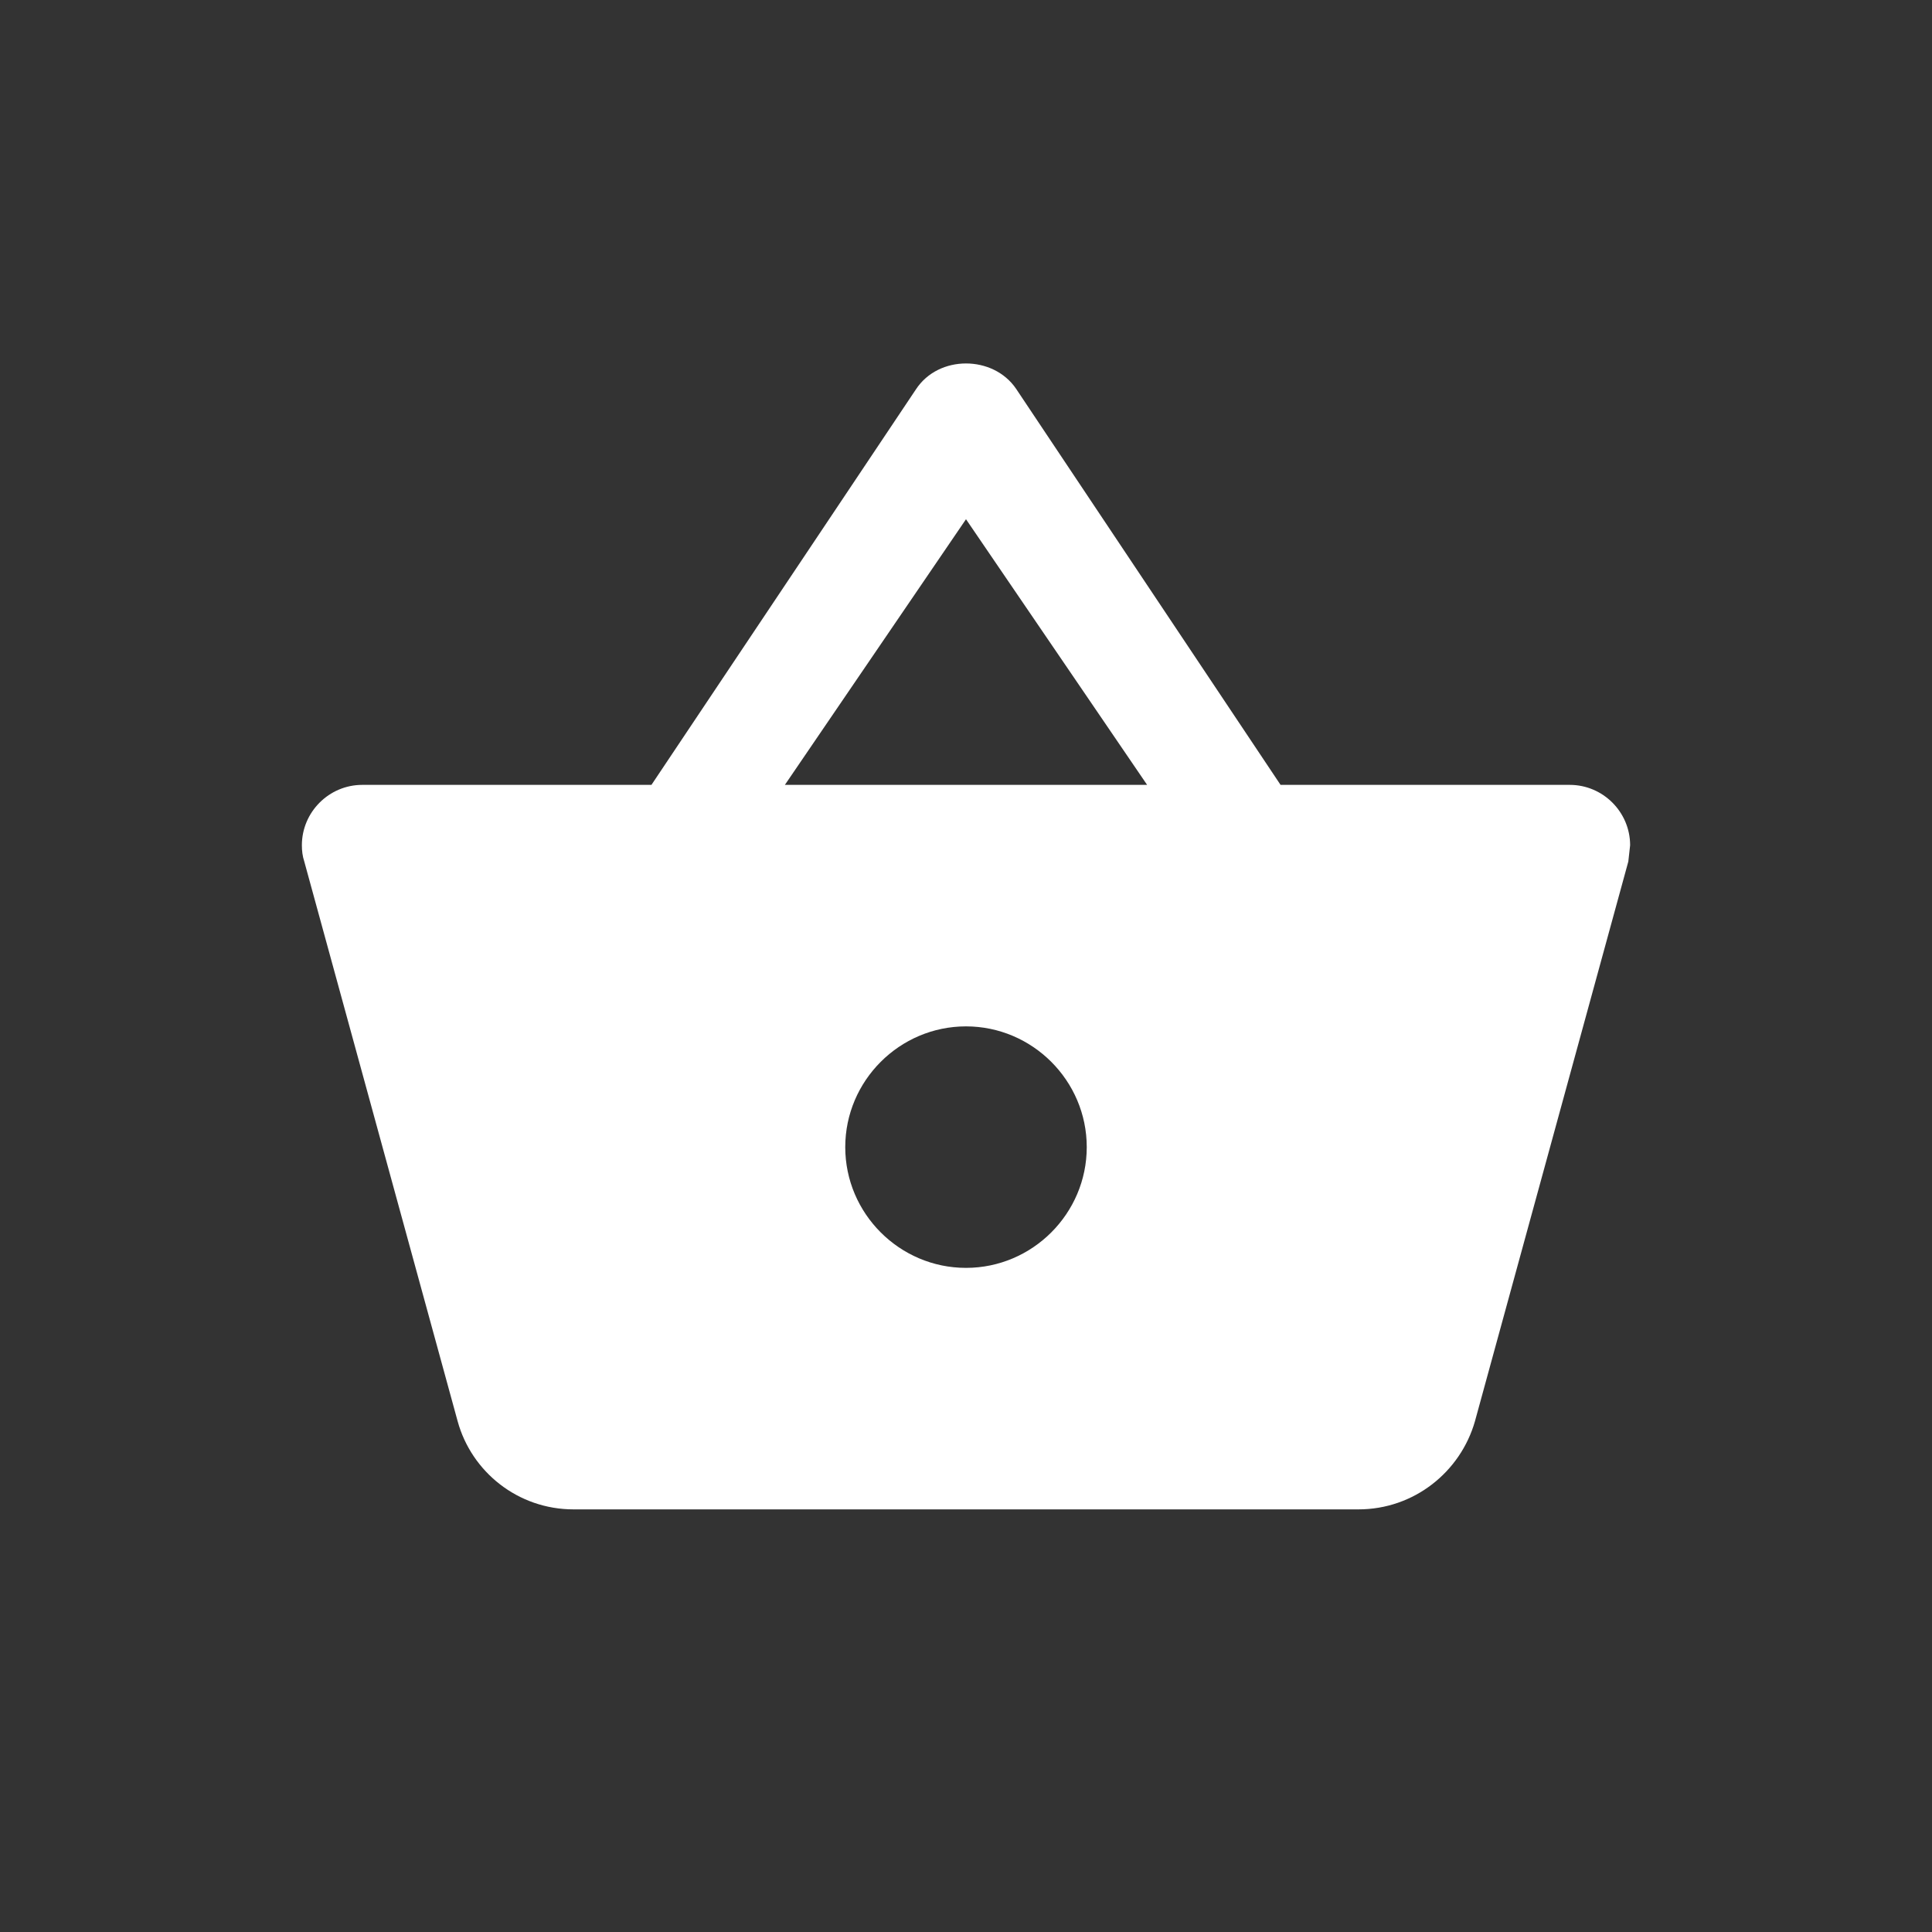<?xml version="1.0" encoding="UTF-8"?>
<svg width="32px" height="32px" viewBox="0 0 32 32" version="1.1" xmlns="http://www.w3.org/2000/svg" xmlns:xlink="http://www.w3.org/1999/xlink">
    <rect x="0" y="0" width="32" height="32" fill="#333333" stroke="none"/>
    <title>Inventory-active</title>
    <g id="Page-1" stroke="none" stroke-width="1" fill="none" fill-rule="evenodd">
        <g id="Inventory" transform="translate(-20, -156)">
            <g id="SideBar">
                <g id="Group-3" transform="translate(0, 90)">
                    <g id="Group-2-Copy" transform="translate(0, 58)">
                        <g id="Inventory-active" transform="translate(20, 8)">
                            <g id="shopping_basket-24px" transform="translate(4, 4)">
                                <polygon id="Path" points="0 0 24 0 24 24 0 24"></polygon>
                                <path d="M17.21,9 L12.83,2.44 C12.64,2.16 12.32,2.02 12,2.02 C11.68,2.02 11.36,2.16 11.17,2.45 L6.79,9 L2,9 C1.45,9 1,9.45 1,10 C1,10.09 1.01,10.18 1.04,10.27 L3.58,19.54 C3.81,20.38 4.58,21 5.5,21 L18.5,21 C19.42,21 20.19,20.38 20.43,19.54 L22.97,10.27 L23,10 C23,9.45 22.55,9 22,9 L17.21,9 Z M9,9 L12,4.6 L15,9 L9,9 Z M12,17 C10.9,17 10,16.1 10,15 C10,13.9 10.9,13 12,13 C13.1,13 14,13.9 14,15 C14,16.1 13.1,17 12,17 Z" id="Shape" fill="#FFFFFF" fill-rule="nonzero"></path>
                            </g>
                        </g>
                    </g>
                </g>
            </g>
        </g>
    </g>
</svg>